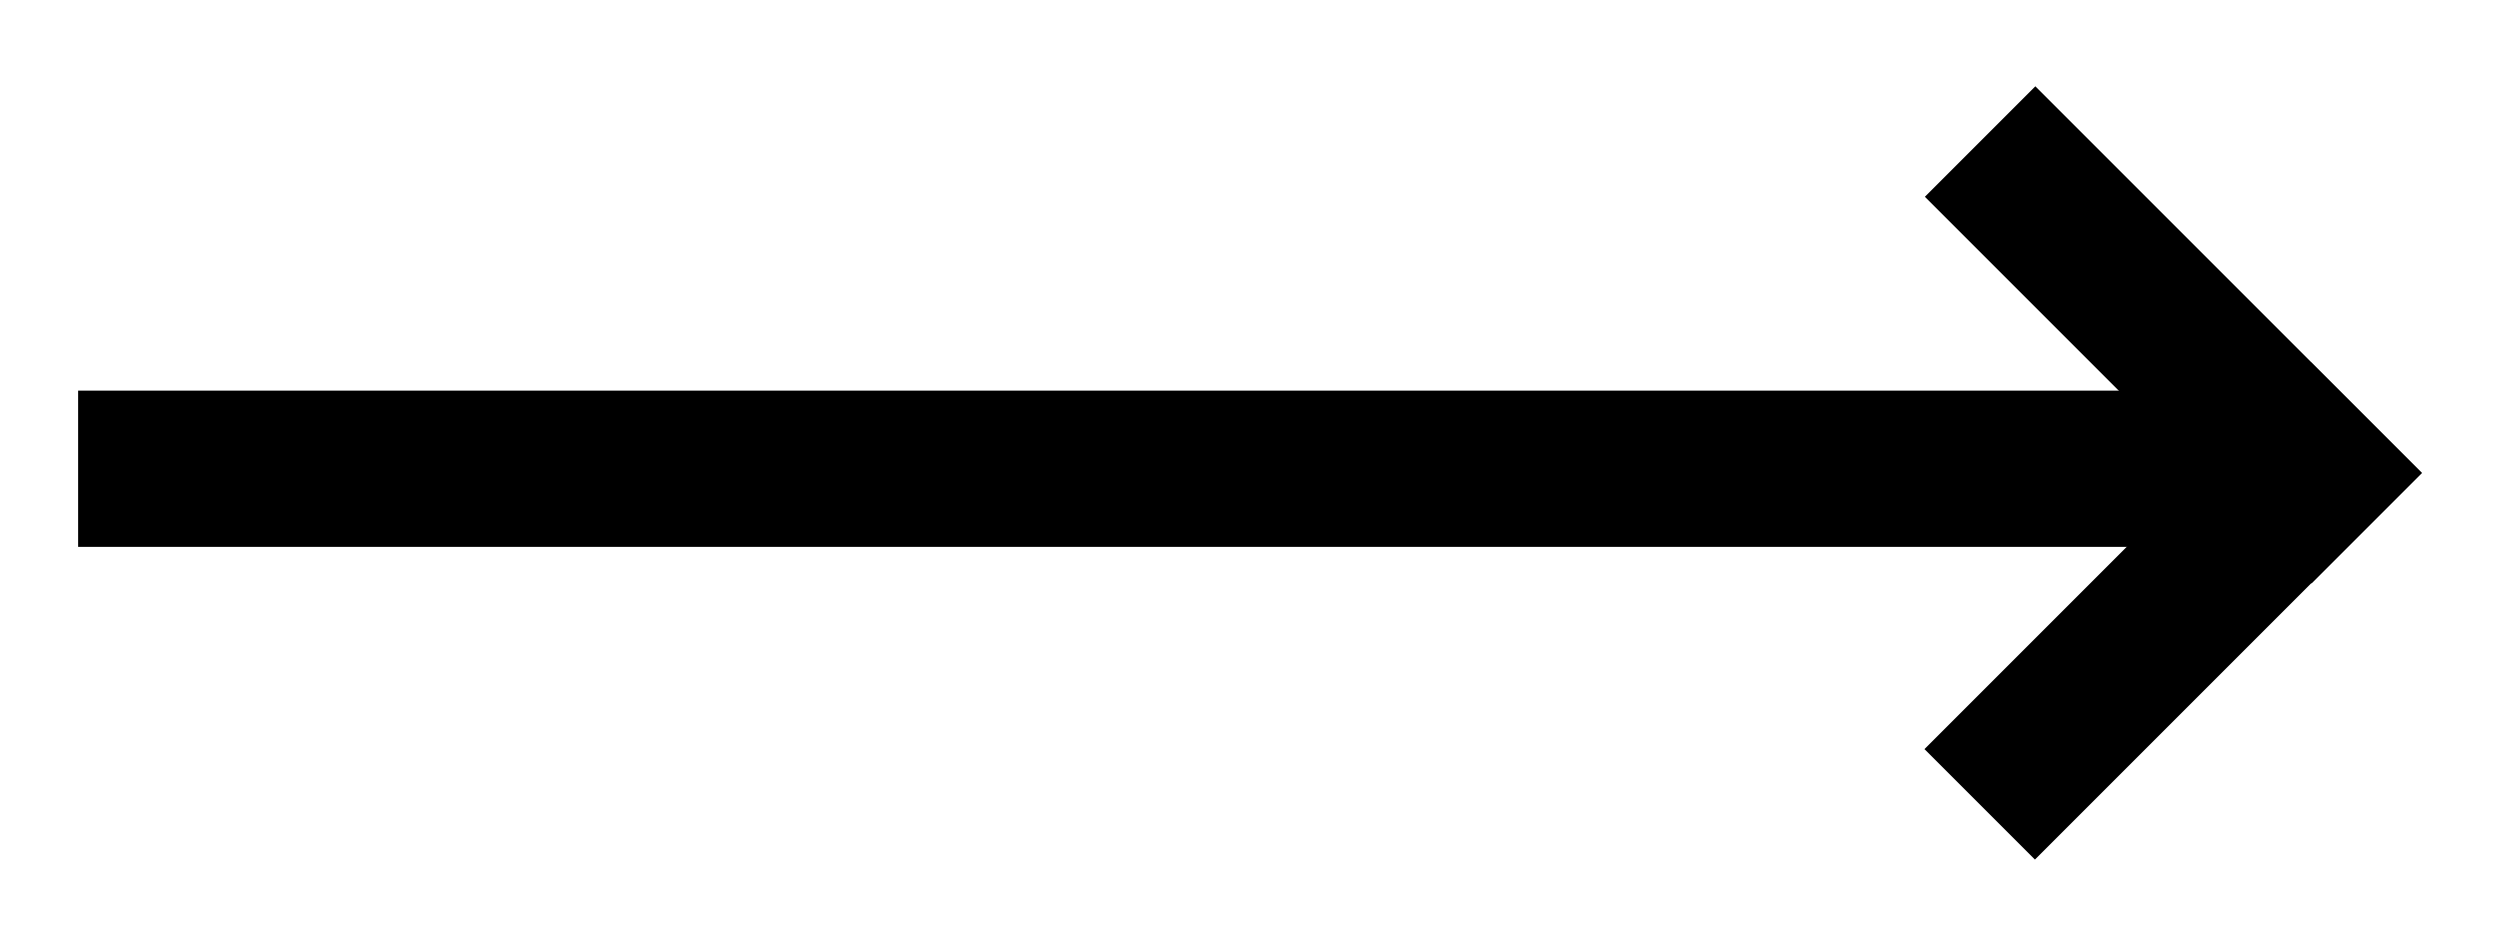 <?xml version="1.0" encoding="utf-8"?>
<!-- Generator: Adobe Illustrator 16.0.0, SVG Export Plug-In . SVG Version: 6.00 Build 0)  -->
<!DOCTYPE svg PUBLIC "-//W3C//DTD SVG 1.1//EN" "http://www.w3.org/Graphics/SVG/1.1/DTD/svg11.dtd">
<svg version="1.1" id="Layer_1" xmlns="http://www.w3.org/2000/svg" xmlns:xlink="http://www.w3.org/1999/xlink" x="0px" y="0px"
	 width="32px" height="12px" viewBox="0 0 32 12" enable-background="new 0 0 32 12" xml:space="preserve">
<rect x="24.318" y="6.818" transform="matrix(0.707 -0.707 0.707 0.707 2.62 21.961)" width="7" height="2"/>
<rect x="24.318" y="3.282" transform="matrix(-0.707 -0.707 0.707 -0.707 44.46 26.981)" width="7" height="2"/>
<rect x="1" y="5" width="28" height="2"/>
</svg>
